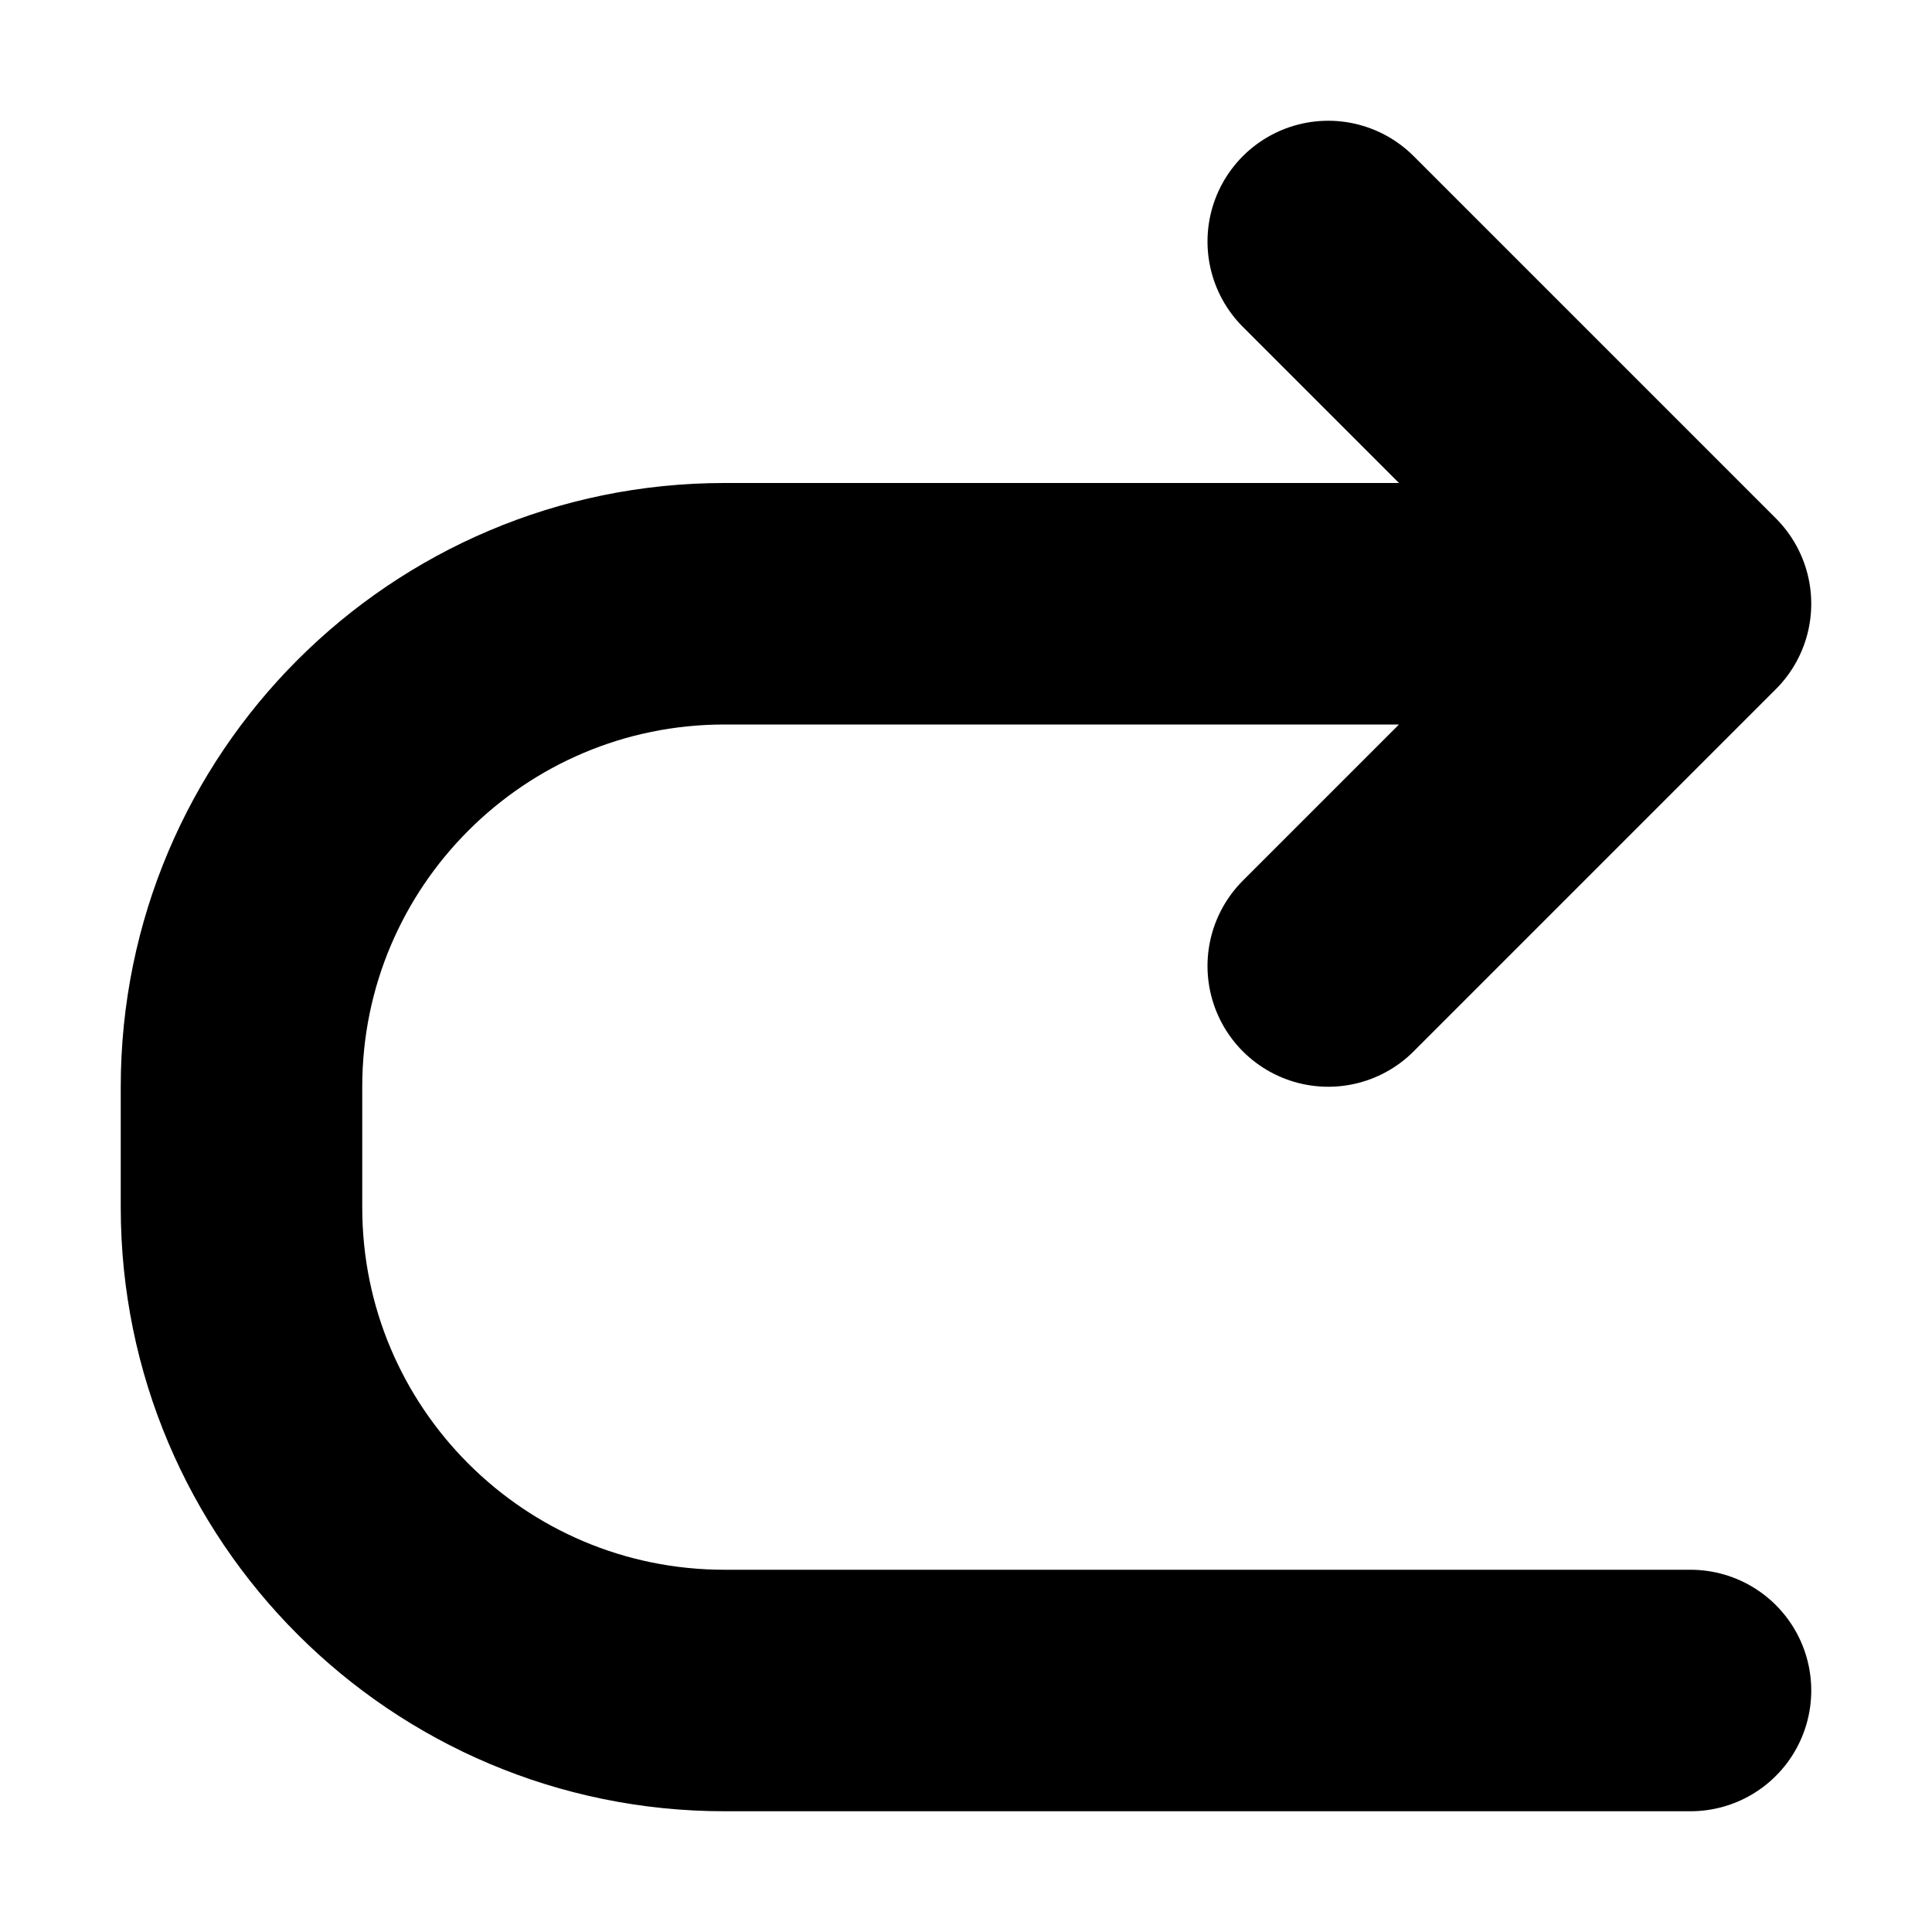 <svg viewBox="0 0 16 16" fill="none" xmlns="http://www.w3.org/2000/svg">
  <path
    d="M11 2L14 5M14 5L11 8M14 5H6C3.791 5 2 6.791 2 9V10C2 12.209 3.791 14 6 14H14"
    stroke="currentColor"
    stroke-width="2"
    stroke-linecap="round"
    stroke-linejoin="round"
    class="icon-dark"
  />
</svg>
